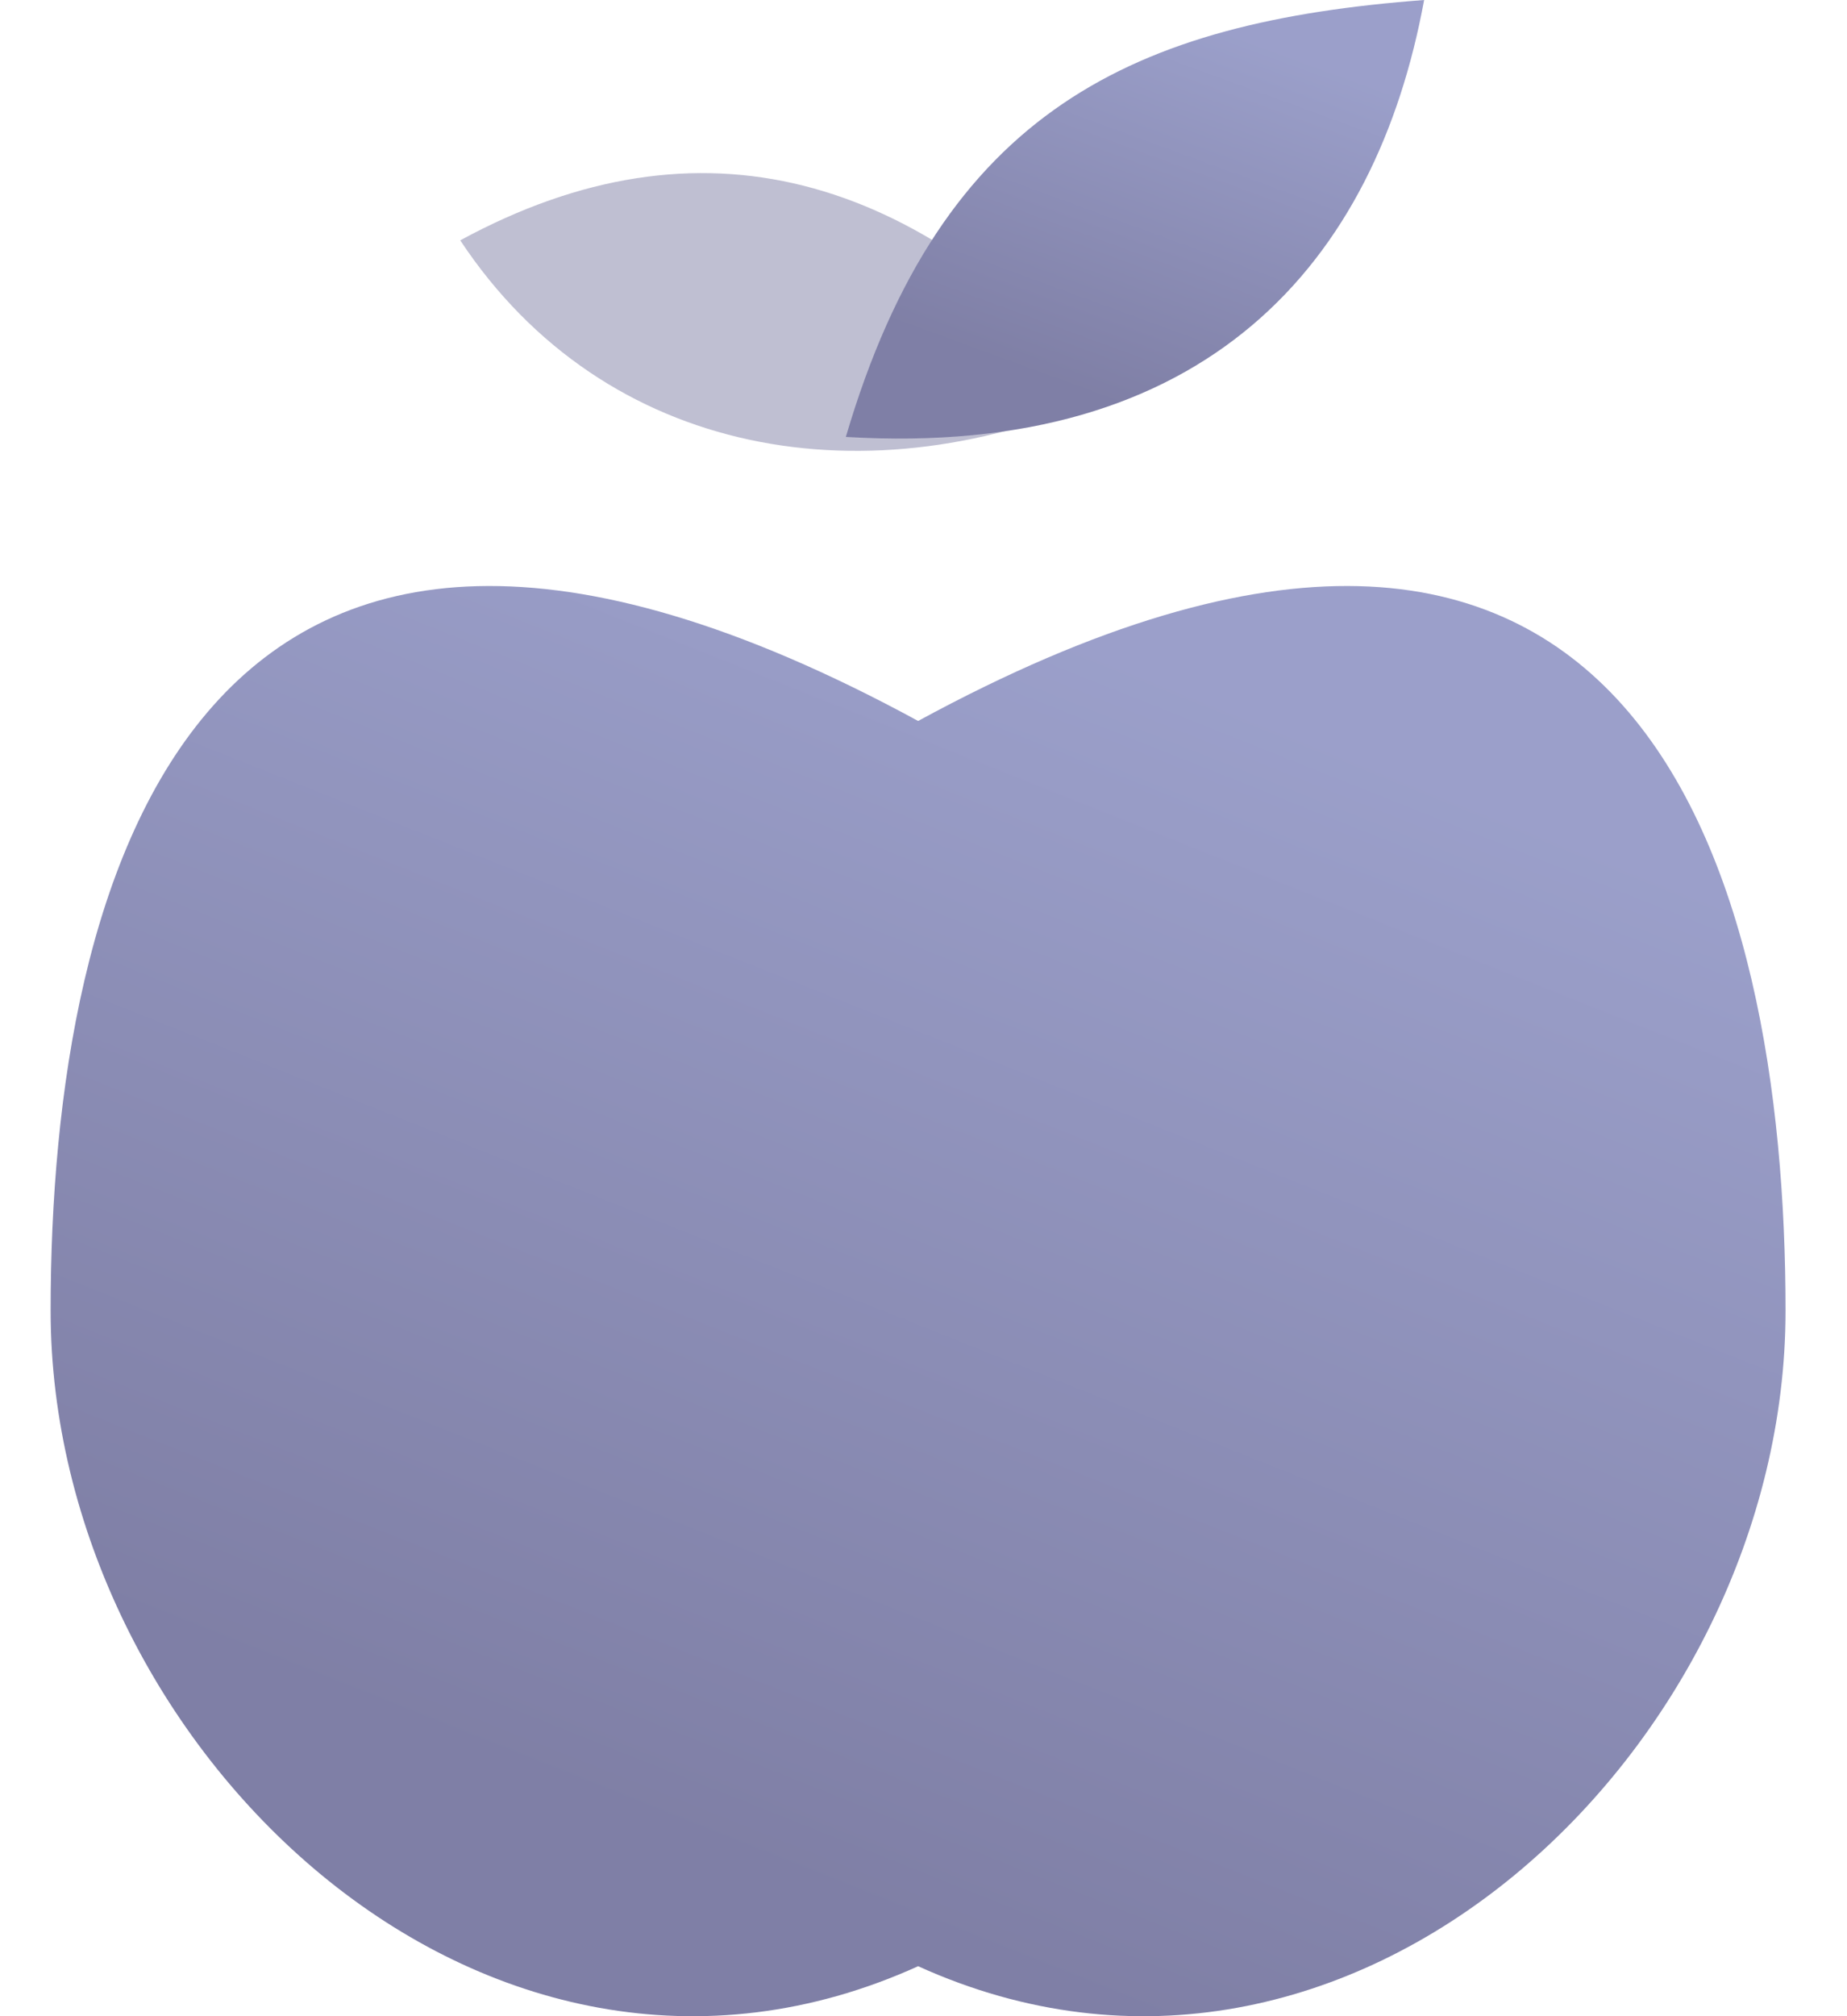 <svg width="22" height="24" viewBox="0 0 22 24" fill="none" xmlns="http://www.w3.org/2000/svg">
<g opacity="0.5">
<path fill-rule="evenodd" clip-rule="evenodd" d="M10.936 23.405C16.102 25.746 21.268 20.774 21.268 15.603C21.268 10.433 19.546 3.901 10.936 8.582C2.325 3.901 0.603 10.433 0.603 15.603C0.603 20.774 5.769 25.746 10.936 23.405Z" fill="url(#paint0_linear_411_4706)"/>
<path d="M5.482 2.861C8.353 1.301 10.936 2.081 13.232 4.682C10.362 5.982 7.205 5.462 5.482 2.861Z" fill="#00004D" fill-opacity="0.5"/>
<path d="M10.075 5.201C11.223 1.3 13.519 0.26 16.963 0C16.389 3.121 14.38 5.461 10.075 5.201Z" fill="url(#paint1_linear_411_4706)"/>
</g>
<defs>
<linearGradient id="paint0_linear_411_4706" x1="-3.062" y1="1.317" x2="-8.565" y2="15.119" gradientUnits="userSpaceOnUse">
<stop stop-color="#374095"/>
<stop offset="1" stop-color="#00004D"/>
</linearGradient>
<linearGradient id="paint1_linear_411_4706" x1="8.853" y1="-1.735" x2="7.267" y2="2.589" gradientUnits="userSpaceOnUse">
<stop stop-color="#374095"/>
<stop offset="1" stop-color="#00004D"/>
</linearGradient>
</defs>
</svg>
